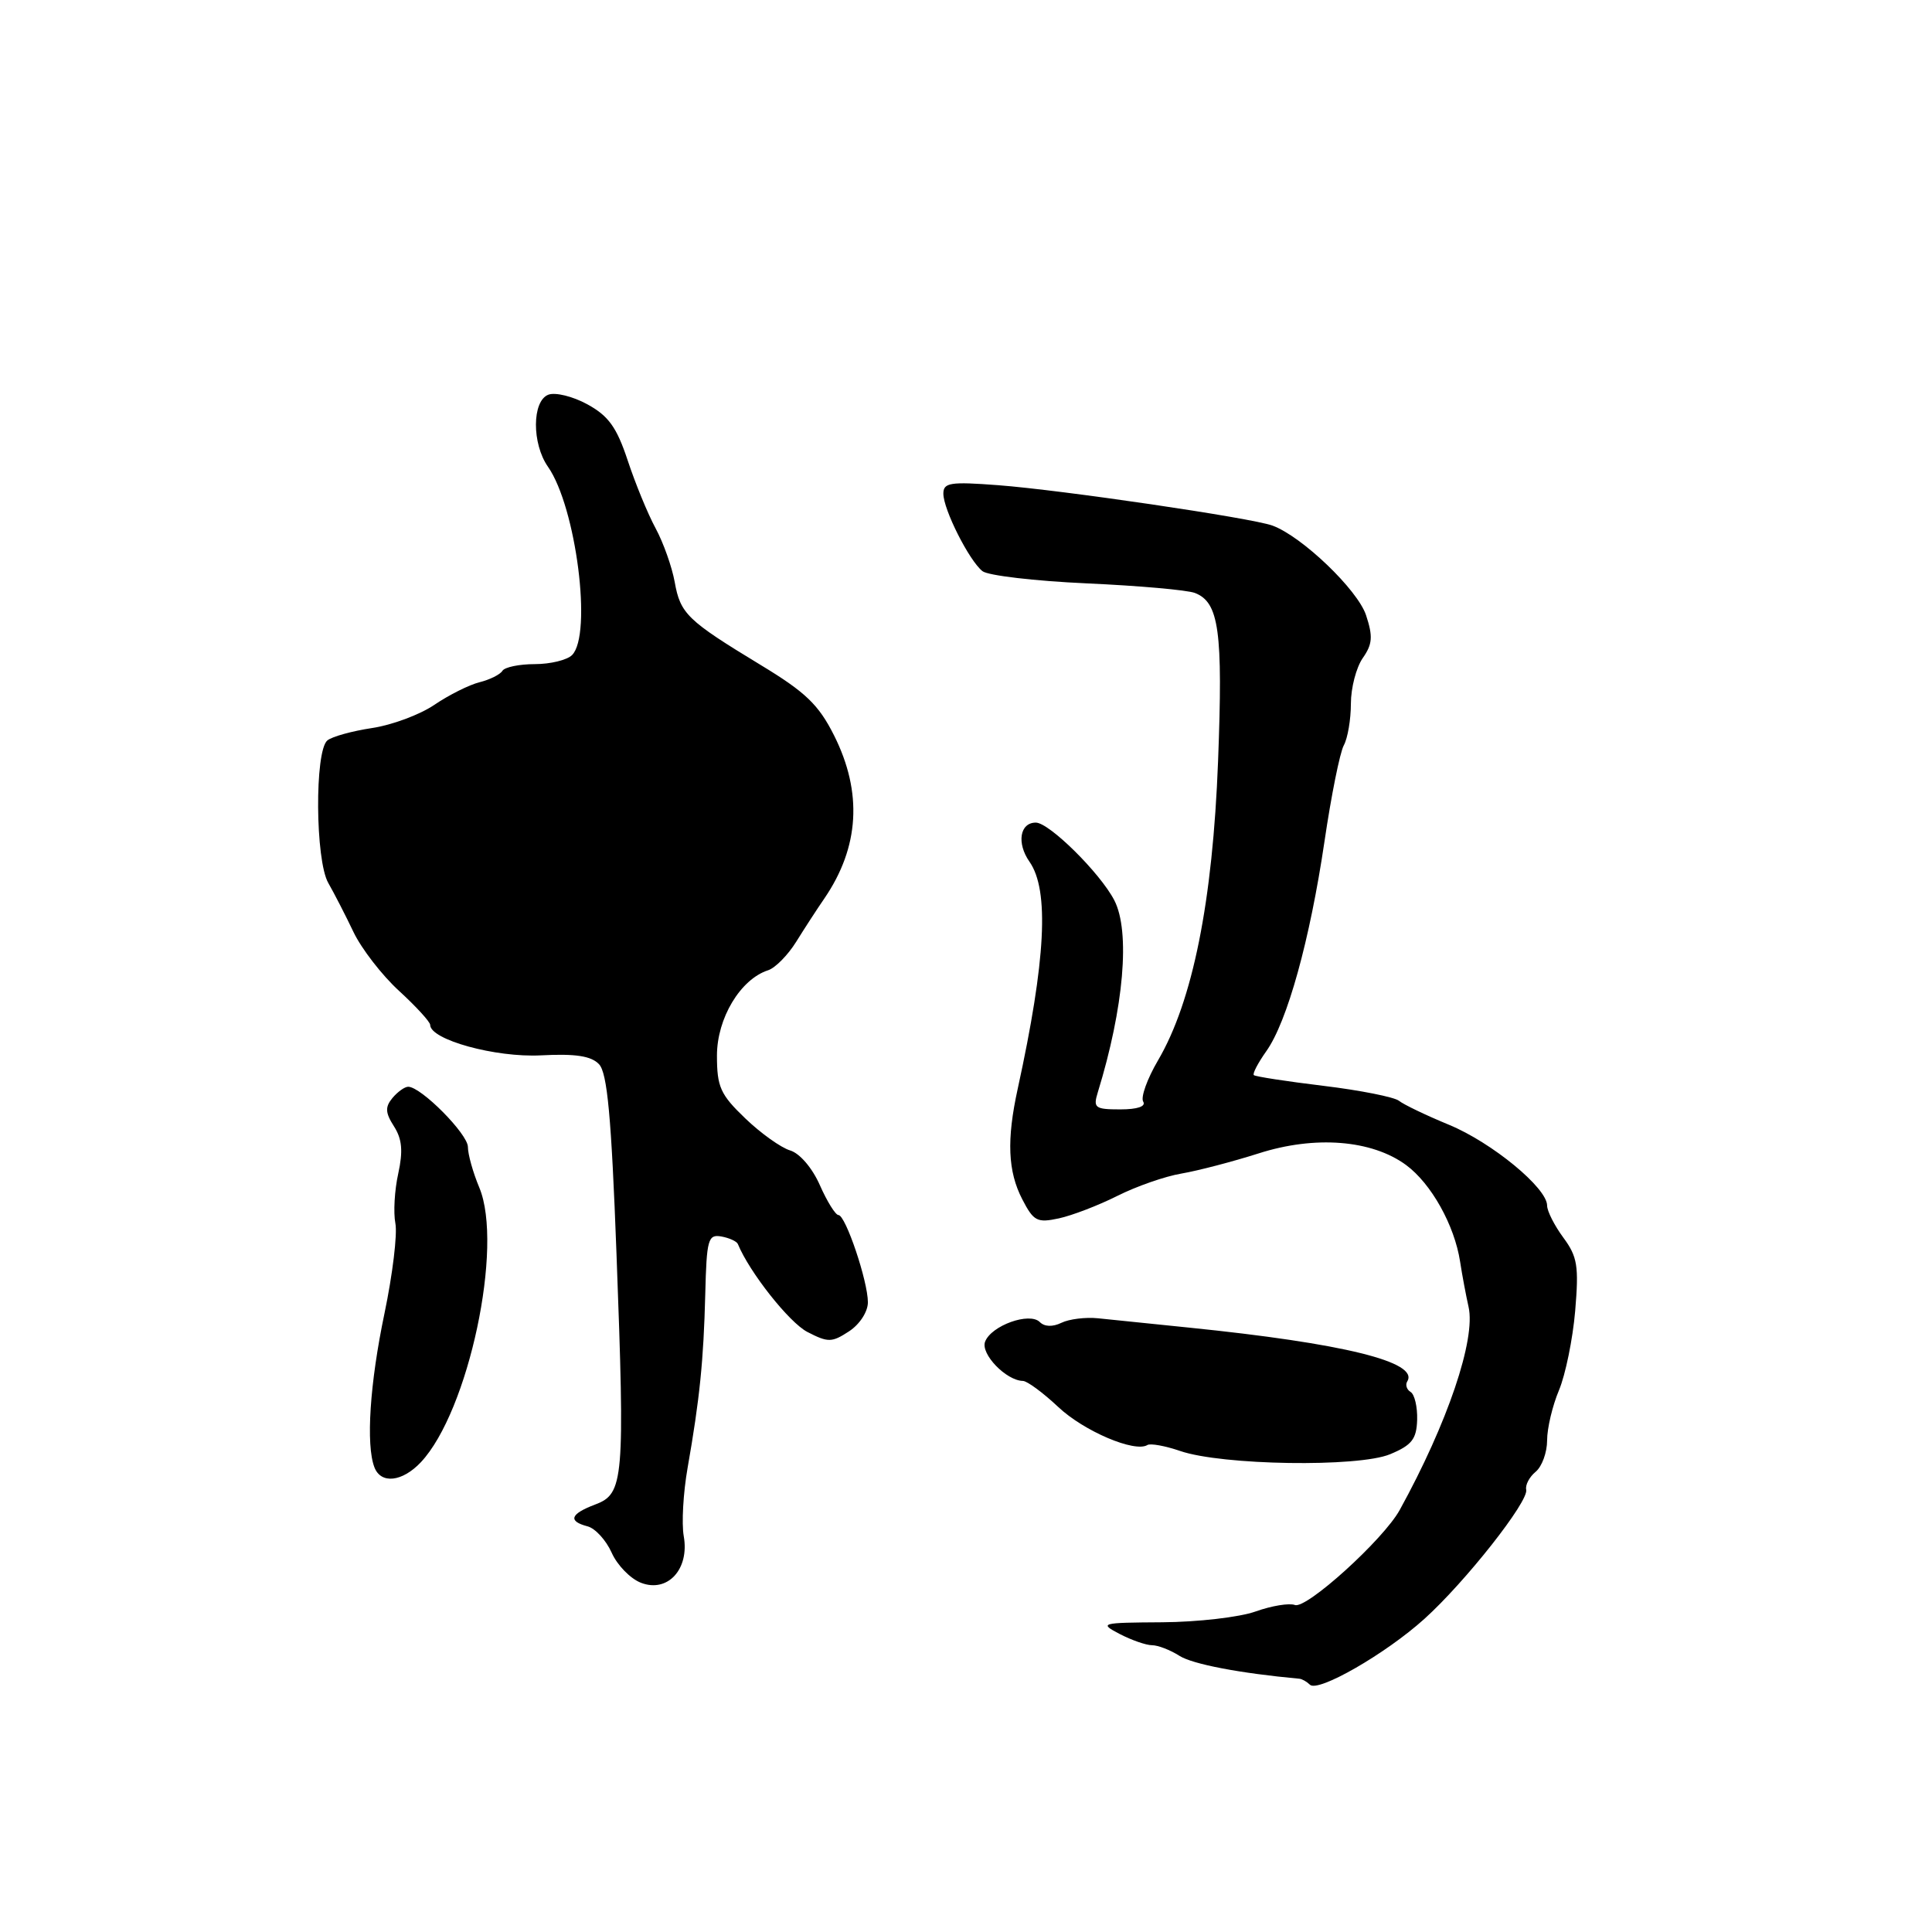 <?xml version="1.0" encoding="UTF-8" standalone="no"?>
<!DOCTYPE svg PUBLIC "-//W3C//DTD SVG 1.1//EN" "http://www.w3.org/Graphics/SVG/1.1/DTD/svg11.dtd" >
<svg xmlns="http://www.w3.org/2000/svg" xmlns:xlink="http://www.w3.org/1999/xlink" version="1.1" viewBox="0 0 256 256">
 <g >
 <path fill="currentColor"
d=" M 188.74 214.51 C 194.17 209.61 202.59 198.93 202.23 197.39 C 202.09 196.77 202.65 195.70 203.49 195.01 C 204.32 194.32 205.00 192.45 205.00 190.85 C 205.00 189.25 205.71 186.26 206.57 184.22 C 207.43 182.17 208.40 177.44 208.72 173.70 C 209.22 167.76 209.02 166.52 207.15 163.99 C 205.97 162.39 205.00 160.48 205.00 159.74 C 205.00 157.41 197.70 151.40 192.00 149.04 C 188.97 147.79 185.99 146.36 185.37 145.86 C 184.75 145.37 180.25 144.47 175.37 143.88 C 170.49 143.29 166.34 142.65 166.14 142.46 C 165.94 142.27 166.69 140.85 167.79 139.29 C 170.57 135.39 173.57 124.55 175.50 111.50 C 176.39 105.45 177.54 99.72 178.06 98.76 C 178.58 97.81 179.00 95.32 179.00 93.24 C 179.00 91.15 179.71 88.44 180.57 87.20 C 181.86 85.36 181.94 84.34 181.01 81.52 C 179.89 78.14 172.51 71.07 168.60 69.64 C 165.83 68.63 140.71 64.93 132.25 64.29 C 125.92 63.81 125.00 63.95 125.00 65.41 C 125.00 67.51 128.42 74.29 130.18 75.68 C 130.90 76.26 137.12 76.99 144.00 77.30 C 150.88 77.61 157.32 78.18 158.33 78.57 C 161.53 79.81 162.06 83.61 161.40 100.86 C 160.69 119.45 158.04 132.67 153.44 140.51 C 152.01 142.95 151.13 145.40 151.48 145.97 C 151.87 146.61 150.71 147.00 148.44 147.00 C 145.09 147.00 144.83 146.80 145.46 144.75 C 148.92 133.53 149.79 123.43 147.65 119.29 C 145.78 115.68 139.03 109.00 137.25 109.00 C 135.13 109.00 134.69 111.72 136.41 114.18 C 139.06 117.96 138.58 127.22 134.85 144.28 C 133.37 151.03 133.54 155.22 135.46 158.92 C 136.96 161.82 137.43 162.06 140.31 161.44 C 142.06 161.06 145.55 159.72 148.06 158.46 C 150.56 157.20 154.39 155.86 156.56 155.50 C 158.72 155.13 163.32 153.93 166.78 152.83 C 174.24 150.44 181.76 151.03 186.31 154.37 C 189.64 156.82 192.73 162.35 193.47 167.17 C 193.75 169.00 194.26 171.69 194.59 173.16 C 195.57 177.46 191.81 188.57 185.47 200.08 C 183.31 204.00 173.10 213.25 171.58 212.67 C 170.84 212.39 168.50 212.77 166.37 213.53 C 164.24 214.29 158.68 214.93 154.00 214.96 C 145.83 215.01 145.61 215.07 148.36 216.51 C 149.94 217.33 151.87 218.00 152.65 218.00 C 153.43 218.00 155.07 218.63 156.29 219.41 C 158.04 220.52 164.34 221.72 172.17 222.44 C 172.53 222.47 173.16 222.83 173.57 223.23 C 174.63 224.30 183.60 219.15 188.74 214.51 Z  M 90.60 203.55 C 90.30 201.87 90.53 197.80 91.11 194.50 C 92.71 185.39 93.23 180.27 93.45 171.50 C 93.63 164.21 93.82 163.53 95.58 163.84 C 96.63 164.03 97.62 164.48 97.77 164.84 C 99.30 168.57 104.58 175.25 106.98 176.49 C 109.73 177.91 110.22 177.90 112.50 176.41 C 113.92 175.48 115.00 173.81 115.00 172.56 C 115.00 169.76 112.04 161.00 111.10 161.00 C 110.71 161.00 109.60 159.22 108.64 157.05 C 107.64 154.77 105.97 152.82 104.70 152.44 C 103.49 152.08 100.81 150.17 98.75 148.19 C 95.45 145.03 95.00 144.02 95.00 139.87 C 95.00 134.93 98.11 129.74 101.79 128.56 C 102.73 128.25 104.40 126.56 105.50 124.79 C 106.60 123.02 108.28 120.43 109.24 119.04 C 113.88 112.24 114.31 105.01 110.52 97.45 C 108.47 93.37 106.75 91.72 100.77 88.10 C 91.06 82.21 90.15 81.33 89.40 77.11 C 89.04 75.13 87.91 71.92 86.87 70.00 C 85.83 68.08 84.17 64.03 83.17 61.00 C 81.72 56.62 80.63 55.11 77.84 53.58 C 75.91 52.52 73.58 51.95 72.66 52.30 C 70.49 53.13 70.46 58.78 72.61 61.85 C 76.34 67.18 78.50 84.10 75.80 86.80 C 75.14 87.46 72.92 88.00 70.86 88.00 C 68.80 88.00 66.87 88.40 66.57 88.89 C 66.27 89.38 64.90 90.06 63.54 90.40 C 62.17 90.74 59.48 92.09 57.56 93.39 C 55.64 94.70 51.92 96.08 49.29 96.47 C 46.65 96.87 44.00 97.60 43.38 98.11 C 41.68 99.51 41.77 113.99 43.50 117.00 C 44.29 118.38 45.79 121.30 46.84 123.50 C 47.89 125.70 50.60 129.21 52.87 131.29 C 55.14 133.37 57.00 135.41 57.00 135.80 C 57.00 137.77 65.66 140.15 71.67 139.84 C 76.26 139.60 78.33 139.92 79.37 141.01 C 80.47 142.16 81.01 147.95 81.69 166.16 C 82.81 196.14 82.66 197.93 78.88 199.35 C 75.55 200.61 75.22 201.56 77.86 202.25 C 78.88 202.52 80.31 204.09 81.05 205.74 C 81.78 207.39 83.53 209.19 84.94 209.73 C 88.47 211.09 91.38 207.92 90.60 203.55 Z  M 55.77 193.75 C 62.09 187.01 66.75 165.12 63.51 157.36 C 62.68 155.38 62.00 152.96 62.00 151.98 C 62.00 150.26 55.79 144.00 54.09 144.00 C 53.62 144.00 52.69 144.67 52.00 145.49 C 51.01 146.69 51.05 147.44 52.20 149.24 C 53.28 150.93 53.42 152.52 52.77 155.50 C 52.28 157.70 52.11 160.67 52.39 162.10 C 52.67 163.54 52.02 168.89 50.95 174.01 C 49.00 183.31 48.47 191.44 49.61 194.42 C 50.47 196.68 53.30 196.37 55.77 193.75 Z  M 184.20 192.69 C 187.08 191.49 187.70 190.69 187.78 188.13 C 187.83 186.43 187.44 184.77 186.92 184.45 C 186.39 184.13 186.19 183.49 186.47 183.04 C 188.06 180.47 178.04 178.00 157.50 175.91 C 152.55 175.40 147.15 174.85 145.50 174.68 C 143.85 174.51 141.66 174.78 140.64 175.28 C 139.48 175.84 138.41 175.81 137.78 175.18 C 136.42 173.82 131.35 175.64 130.53 177.78 C 129.91 179.40 133.31 182.93 135.54 182.98 C 136.11 182.99 138.22 184.55 140.22 186.43 C 143.61 189.63 150.37 192.51 152.04 191.47 C 152.44 191.23 154.39 191.58 156.37 192.26 C 161.92 194.17 179.99 194.45 184.20 192.69 Z "/>
</g>
</svg>